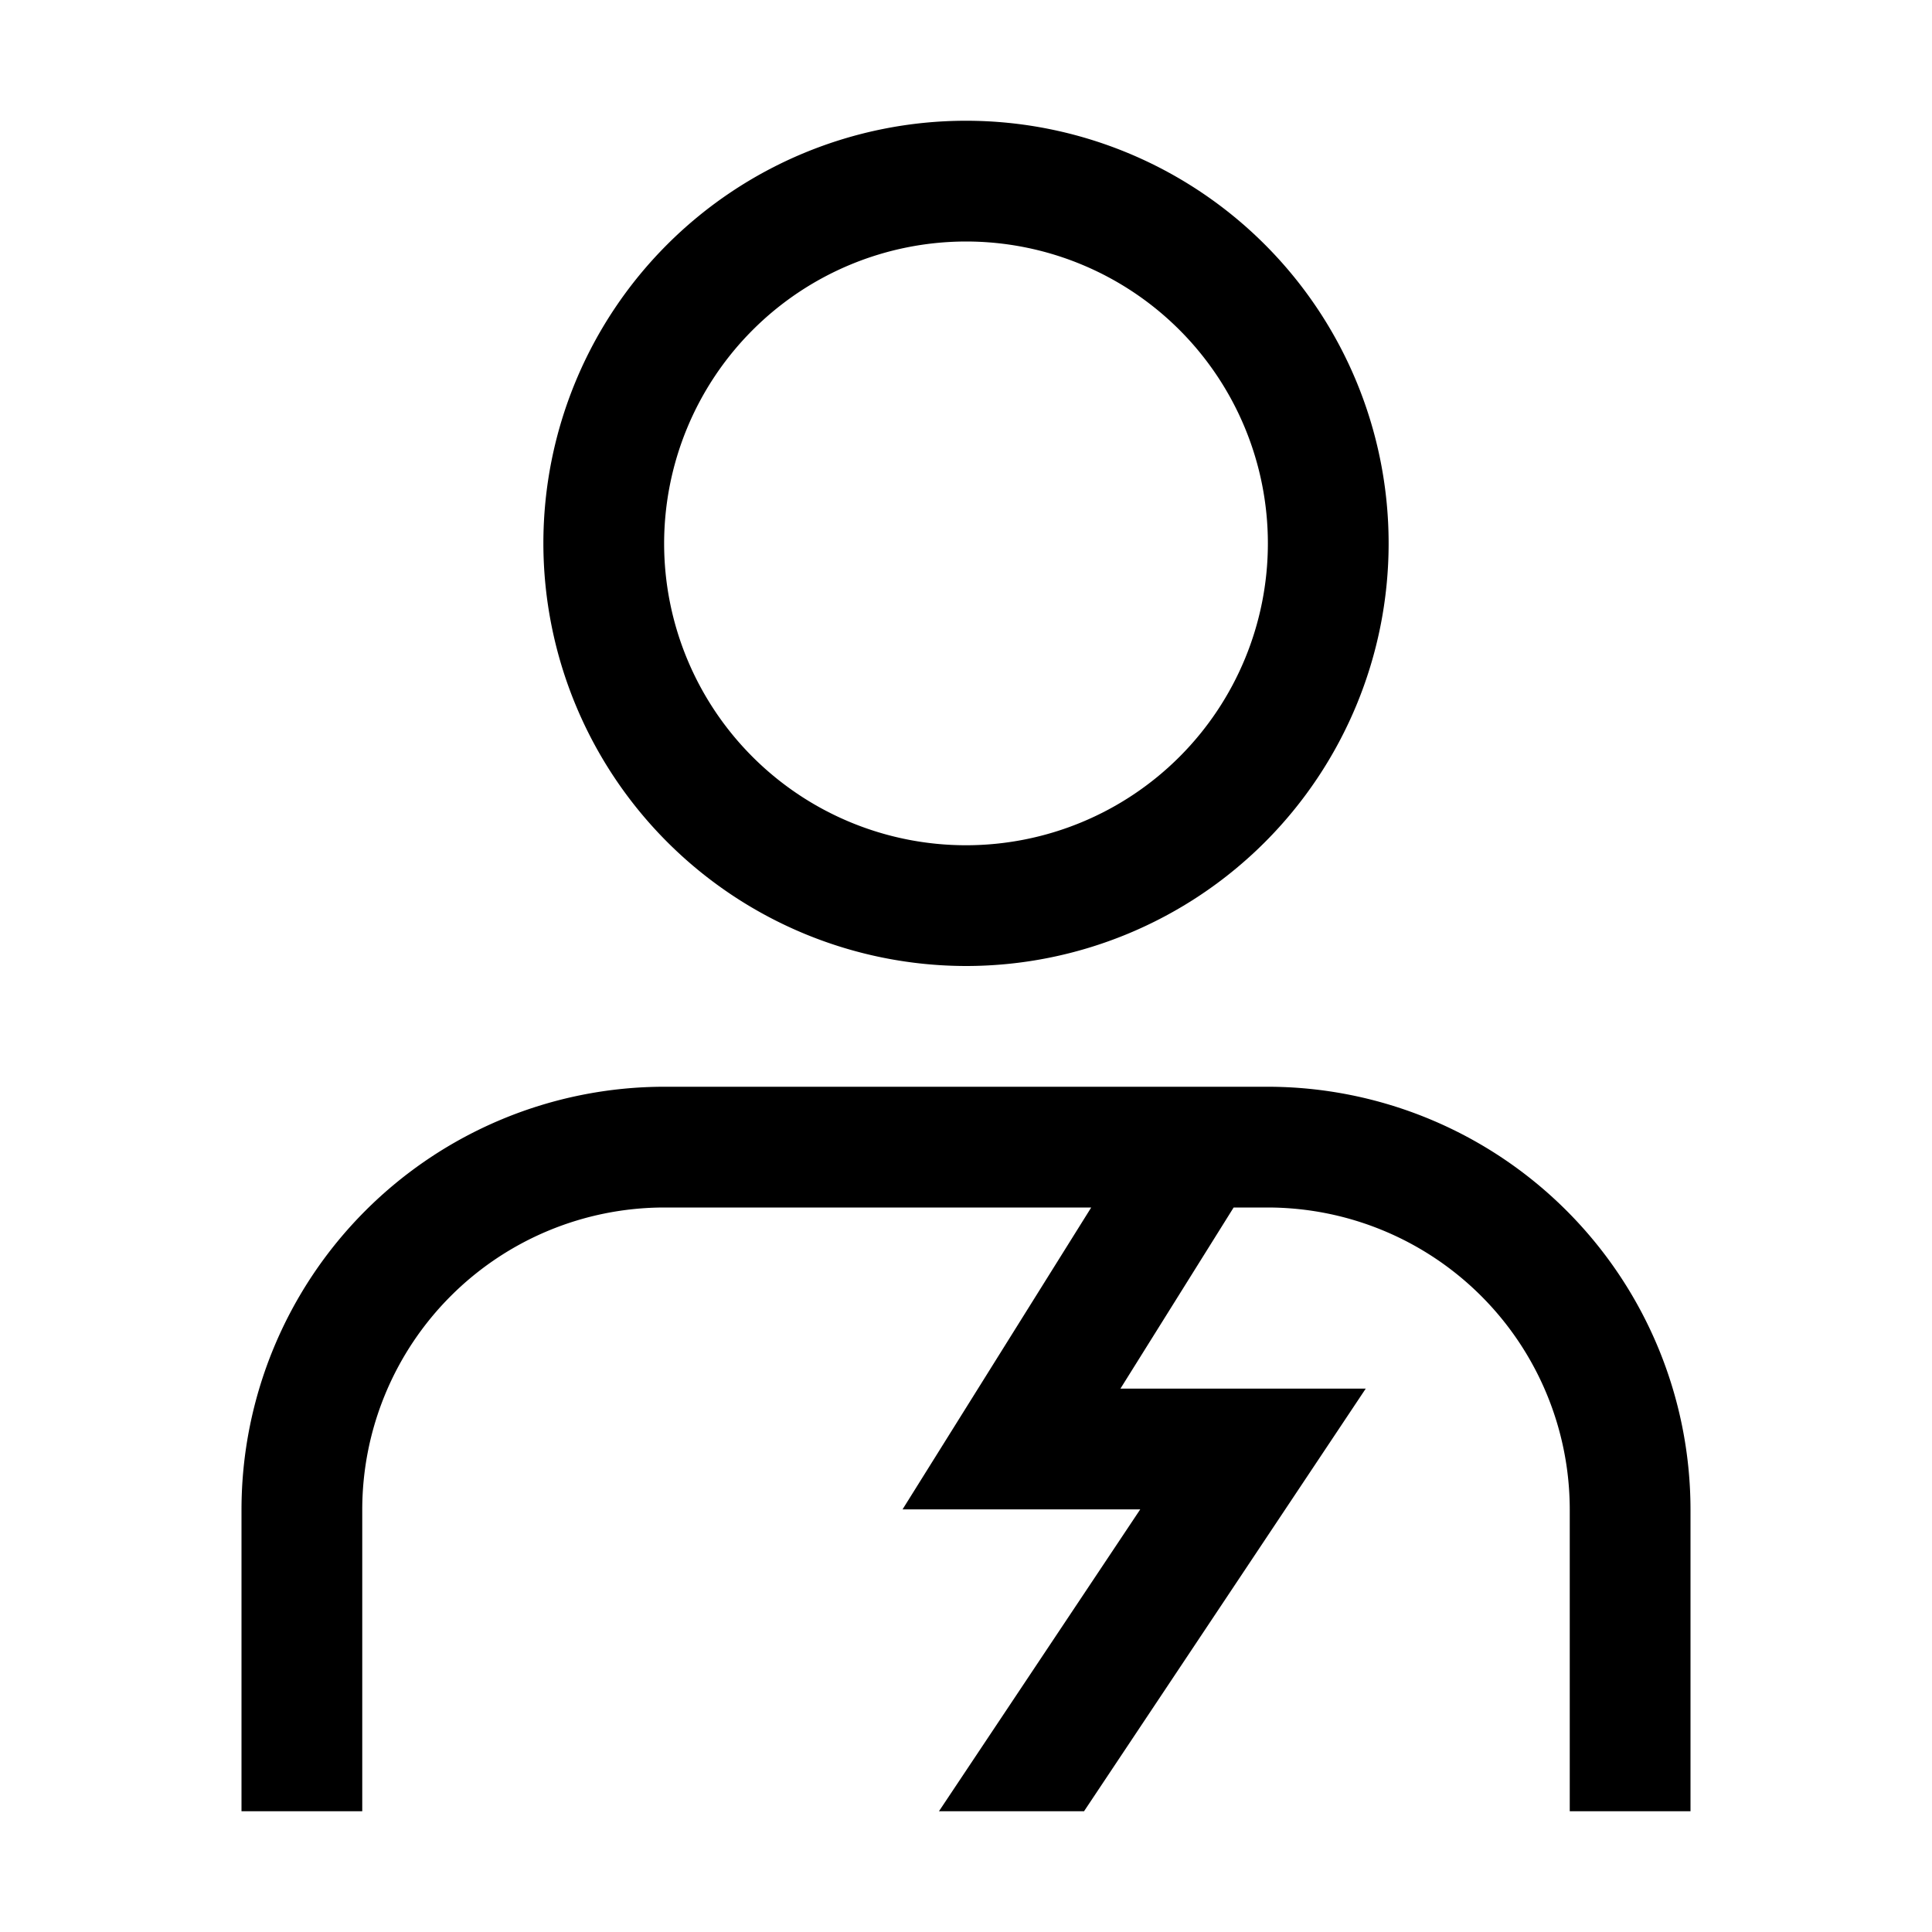 <svg viewBox="0 0 32 32" xmlns="http://www.w3.org/2000/svg"><path d="m21 18h-10a7.008 7.008 0 0 0 -7 7v5h2v-5a5.006 5.006 0 0 1 5-5h7.074l-3.125 5h3.937l-3.334 5h2.403l4.666-7h-4.063l1.875-3h.567a5.006 5.006 0 0 1 5 5v5h2v-5a7.008 7.008 0 0 0 -7-7z"/><path d="m16 16a7 7 0 1 0 -7-7 7.008 7.008 0 0 0 7 7zm0-12a5 5 0 1 1 -5 5 5.006 5.006 0 0 1 5-5z"/></svg>
